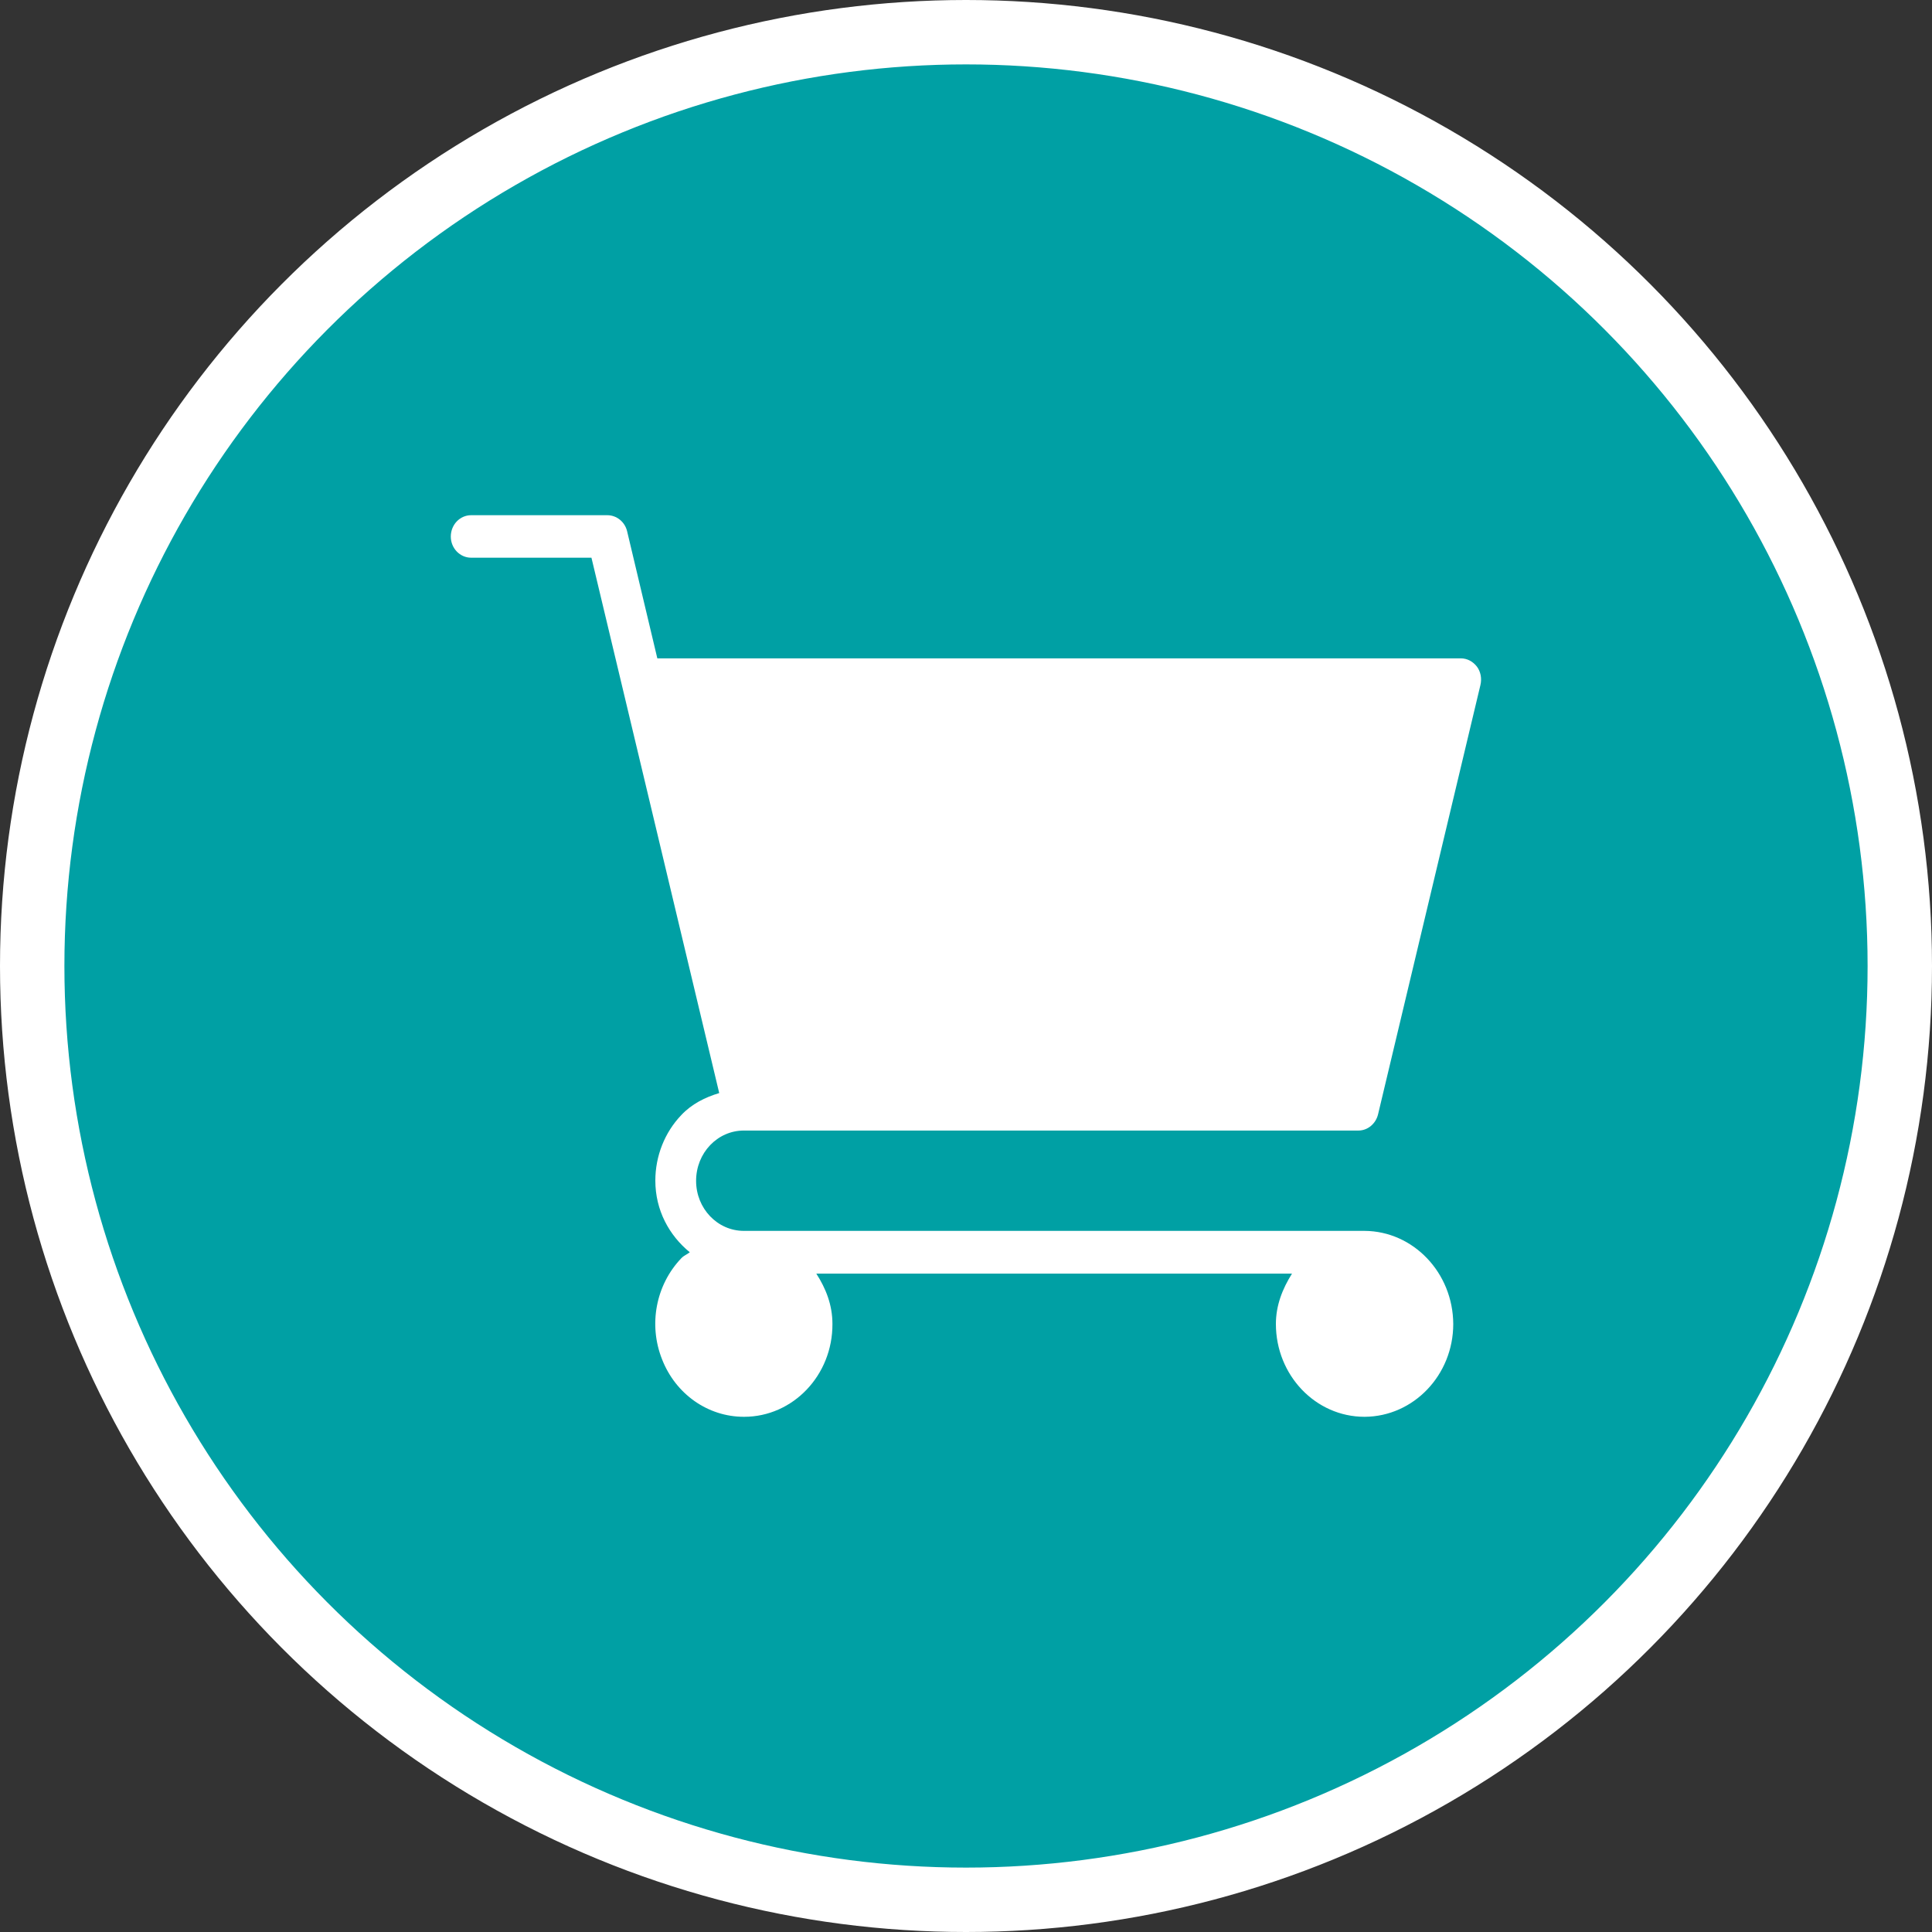 <?xml version="1.0" encoding="UTF-8" standalone="no"?>
<!-- Created with Inkscape (http://www.inkscape.org/) -->

<svg
   xmlns:dc="http://purl.org/dc/elements/1.1/"
   xmlns:cc="http://creativecommons.org/ns#"
   xmlns:rdf="http://www.w3.org/1999/02/22-rdf-syntax-ns#"
   xmlns:svg="http://www.w3.org/2000/svg"
   xmlns="http://www.w3.org/2000/svg"
   xmlns:xlink="http://www.w3.org/1999/xlink"
   xmlns:sodipodi="http://sodipodi.sourceforge.net/DTD/sodipodi-0.dtd"
   xmlns:inkscape="http://www.inkscape.org/namespaces/inkscape"
   width="30px"
   height="30px"
   version="1.1"
   id="svg8"
   inkscape:version="0.92.4 5da689c313, 2019-01-14"
   sodipodi:docname="container.svg">
  <rect width="100%" height="100%" fill="#333333" stroke="none"/>
  <defs
     id="defs2" />
  <sodipodi:namedview
     id="base"
     pagecolor="#ffffff"
     bordercolor="#666666"
     borderopacity="1.0"
     inkscape:pageopacity="0.0"
     inkscape:pageshadow="2"
     inkscape:zoom="13.049334"
     inkscape:cx="18.679046"
     inkscape:cy="12.165829"
     inkscape:document-units="px"
     inkscape:current-layer="layer1"
     showgrid="false"
     inkscape:snap-page="false"
     units="px"
     inkscape:window-width="1884"
     inkscape:window-height="1061"
     inkscape:window-x="0"
     inkscape:window-y="0"
     inkscape:window-maximized="1"
     fit-margin-top="0"
     fit-margin-left="0"
     fit-margin-right="0"
     fit-margin-bottom="0" />
    <circle
       style="color:#000000;clip-rule:nonzero;display:inline;overflow:visible;visibility:visible;opacity:1;isolation:auto;mix-blend-mode:normal;color-interpolation:sRGB;color-interpolation-filters:linearRGB;solid-color:#000000;solid-opacity:1;vector-effect:none;fill:#00a0a4;fill-opacity:1;fill-rule:evenodd;stroke:#ffffff;stroke-width:1;stroke-linecap:butt;stroke-linejoin:miter;stroke-miterlimit:4;stroke-dasharray:none;stroke-dashoffset:0;stroke-opacity:1;marker:none;color-rendering:auto;image-rendering:auto;shape-rendering:auto;text-rendering:auto;enable-background:accumulate"
       id="path815"
       cx="15"
       cy="15"
       r="14.5" />
<g transform="translate(7,8)"><g id="surface1">
<path style=" stroke:none;fill-rule:nonzero;fill:#FFFFFF;fill-opacity:1;" d="M 14.188 11.113 L 4.551 11.113 C 4.141 11.113 3.809 10.766 3.809 10.336 C 3.809 9.902 4.141 9.555 4.551 9.555 L 14.094 9.555 C 14.238 9.555 14.363 9.449 14.398 9.305 L 15.988 2.637 C 16.012 2.535 15.992 2.43 15.934 2.352 C 15.871 2.27 15.781 2.223 15.684 2.223 L 3.207 2.223 L 2.738 0.25 C 2.703 0.102 2.574 0 2.43 0 L 0.316 0 C 0.141 0 0 0.148 0 0.332 C 0 0.512 0.141 0.66 0.316 0.66 L 2.184 0.66 L 2.656 2.637 L 4.168 8.973 C 3.949 9.039 3.742 9.141 3.578 9.316 C 3.32 9.586 3.176 9.953 3.176 10.332 C 3.176 10.793 3.391 11.184 3.711 11.445 C 3.668 11.48 3.617 11.496 3.578 11.539 C 3.184 11.953 3.066 12.57 3.281 13.109 C 3.492 13.648 3.992 14 4.551 14 L 4.555 14 C 5.312 14 5.93 13.355 5.926 12.559 C 5.926 12.262 5.824 12.008 5.676 11.777 L 13.062 11.777 C 12.914 12.012 12.812 12.27 12.812 12.559 C 12.812 13.352 13.426 14 14.188 14 L 14.191 14 C 14.949 13.996 15.566 13.352 15.566 12.559 C 15.562 11.762 14.945 11.117 14.188 11.113 Z M 14.188 11.113 "/>
</g>
</g>
</svg>
